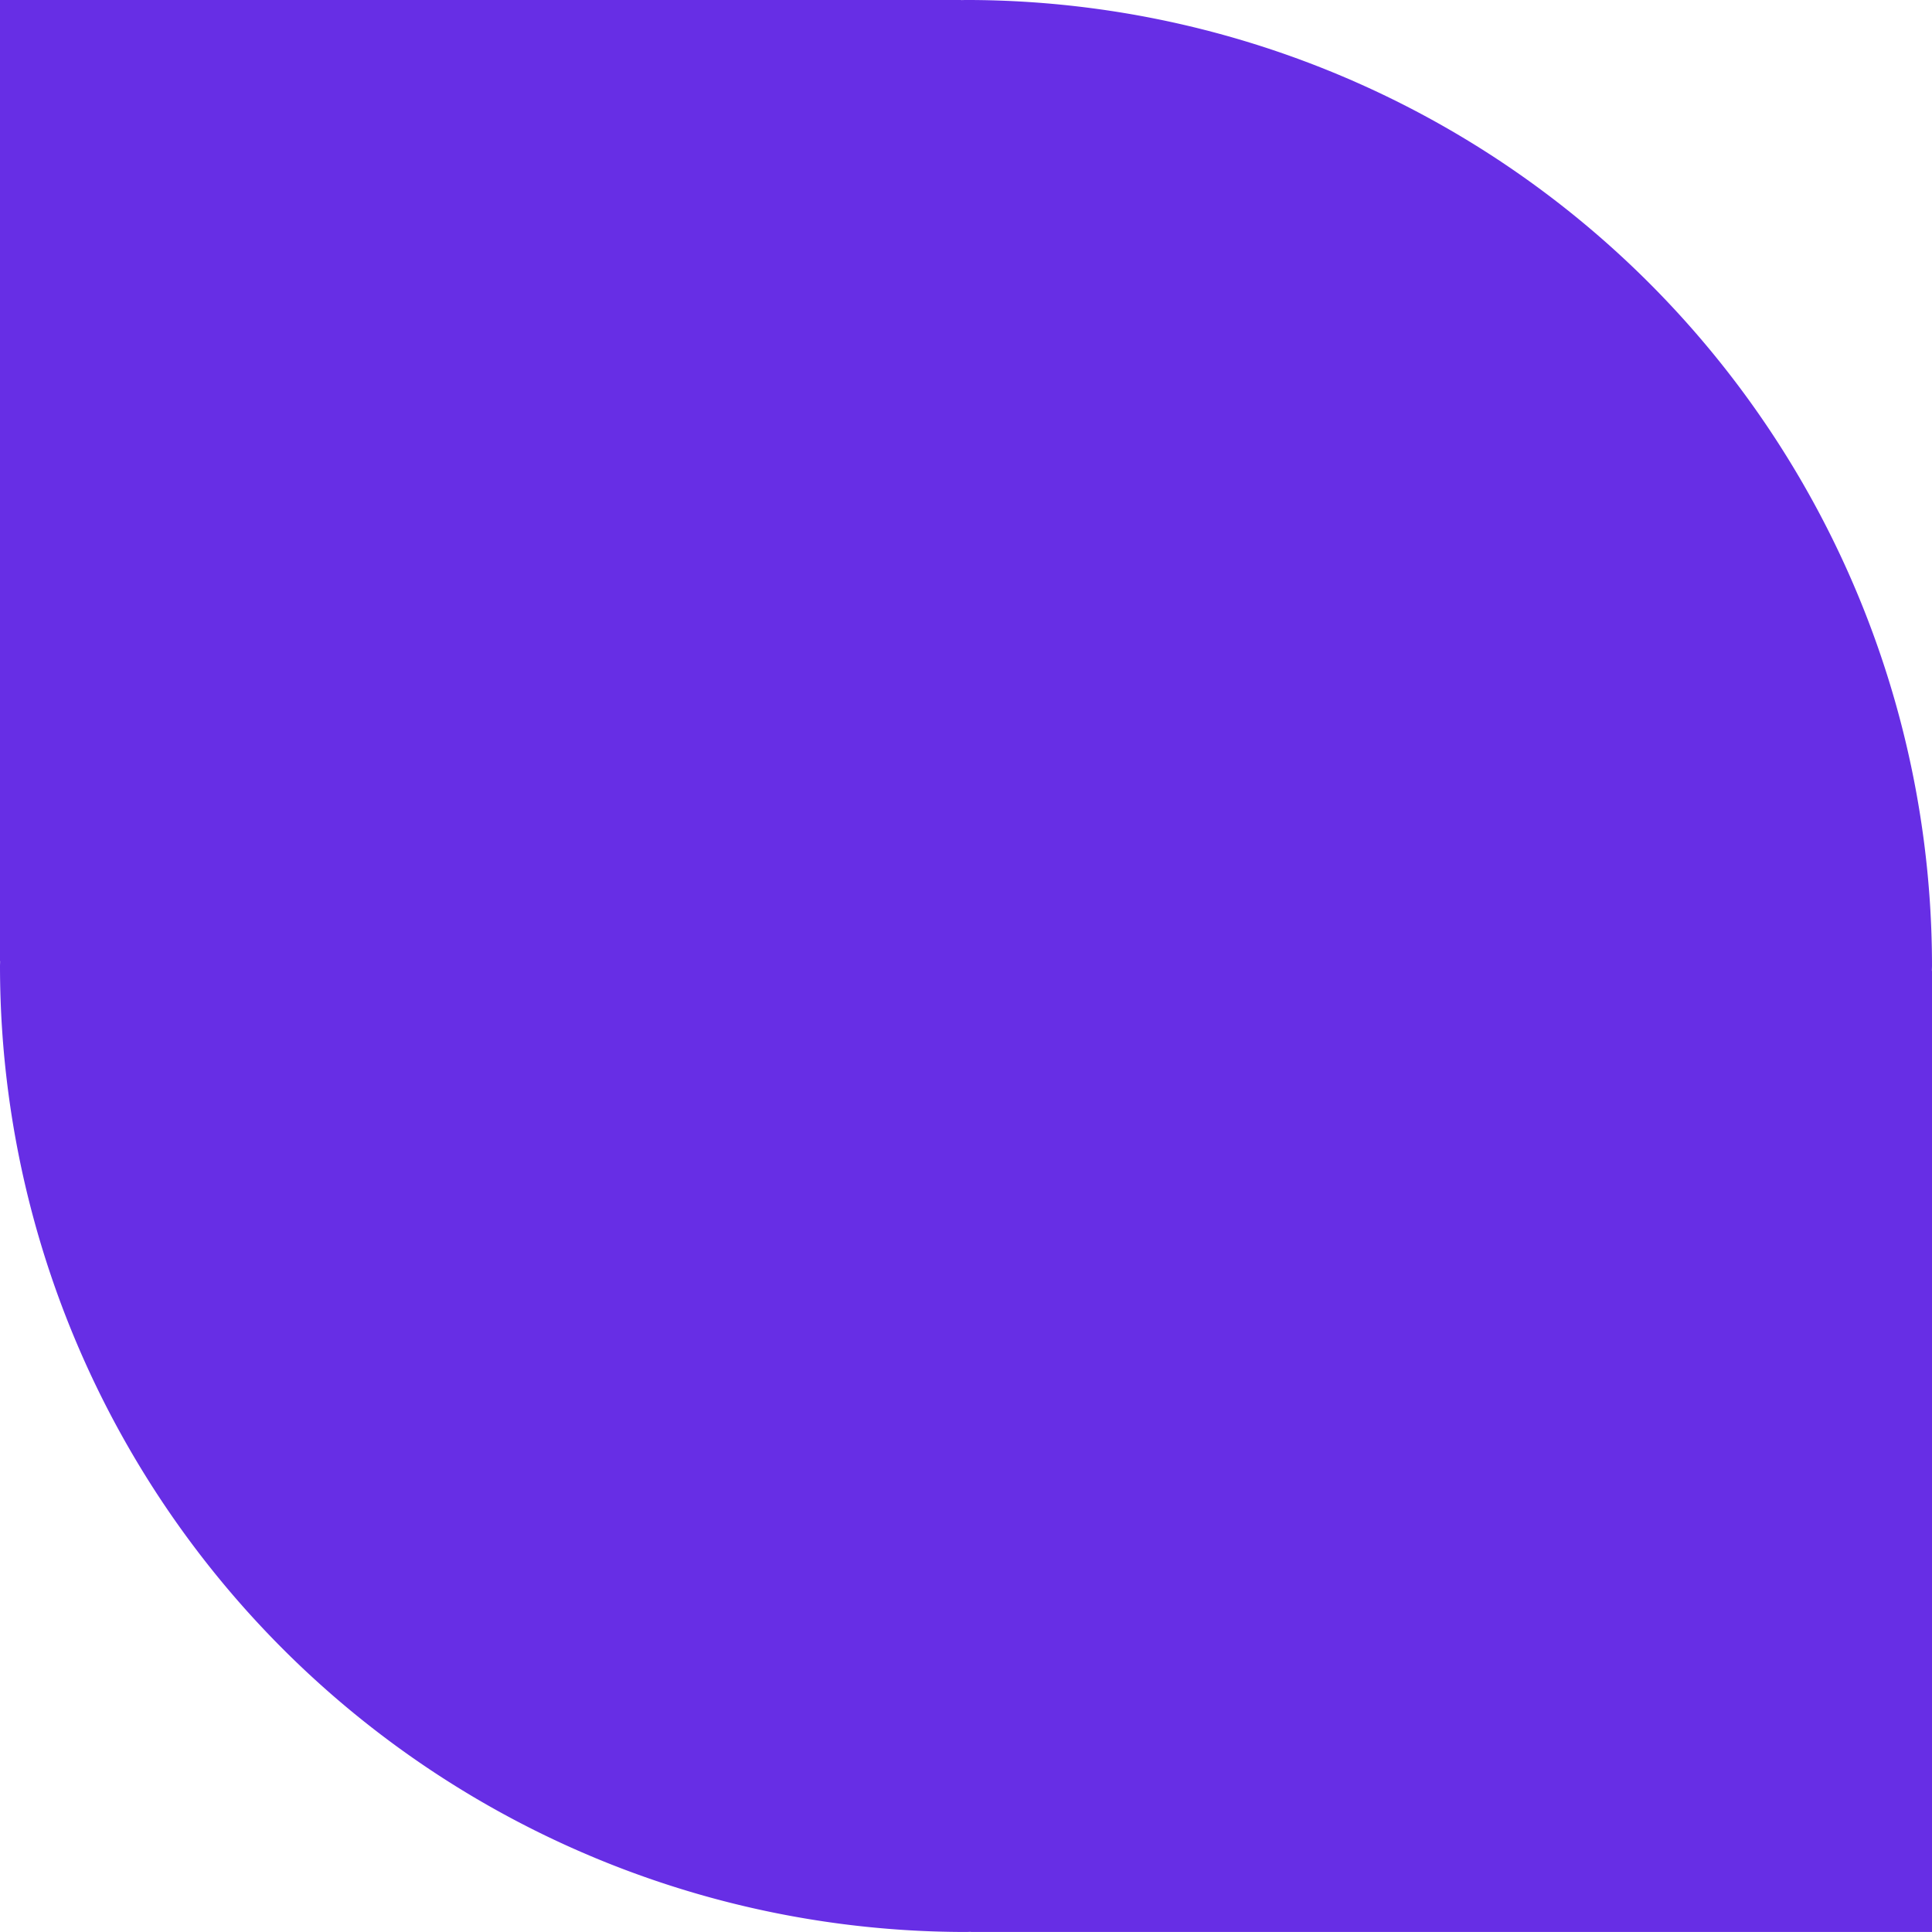<svg xmlns="http://www.w3.org/2000/svg" width="182.468" height="182.465" viewBox="0 0 182.468 182.465">
  <defs>
    <style>
      .cls-1 {
        fill: #672ee5;
      }
    </style>
  </defs>
  <path id="Caminho_514" data-name="Caminho 514" class="cls-1" d="M420.794,475.934A91.233,91.233,0,0,0,329.561,384.7c-.155,0-.307.01-.462.01v-.01H238.326v90.773h.012c0,.153-.012.3-.012.46h0a91.234,91.234,0,0,0,91.235,91.233c.152,0,.3-.01.46-.013v.013h90.773V476.394h-.012c0-.155.012-.3.012-.46Z" transform="translate(-238.326 -384.701)"/>
</svg>
